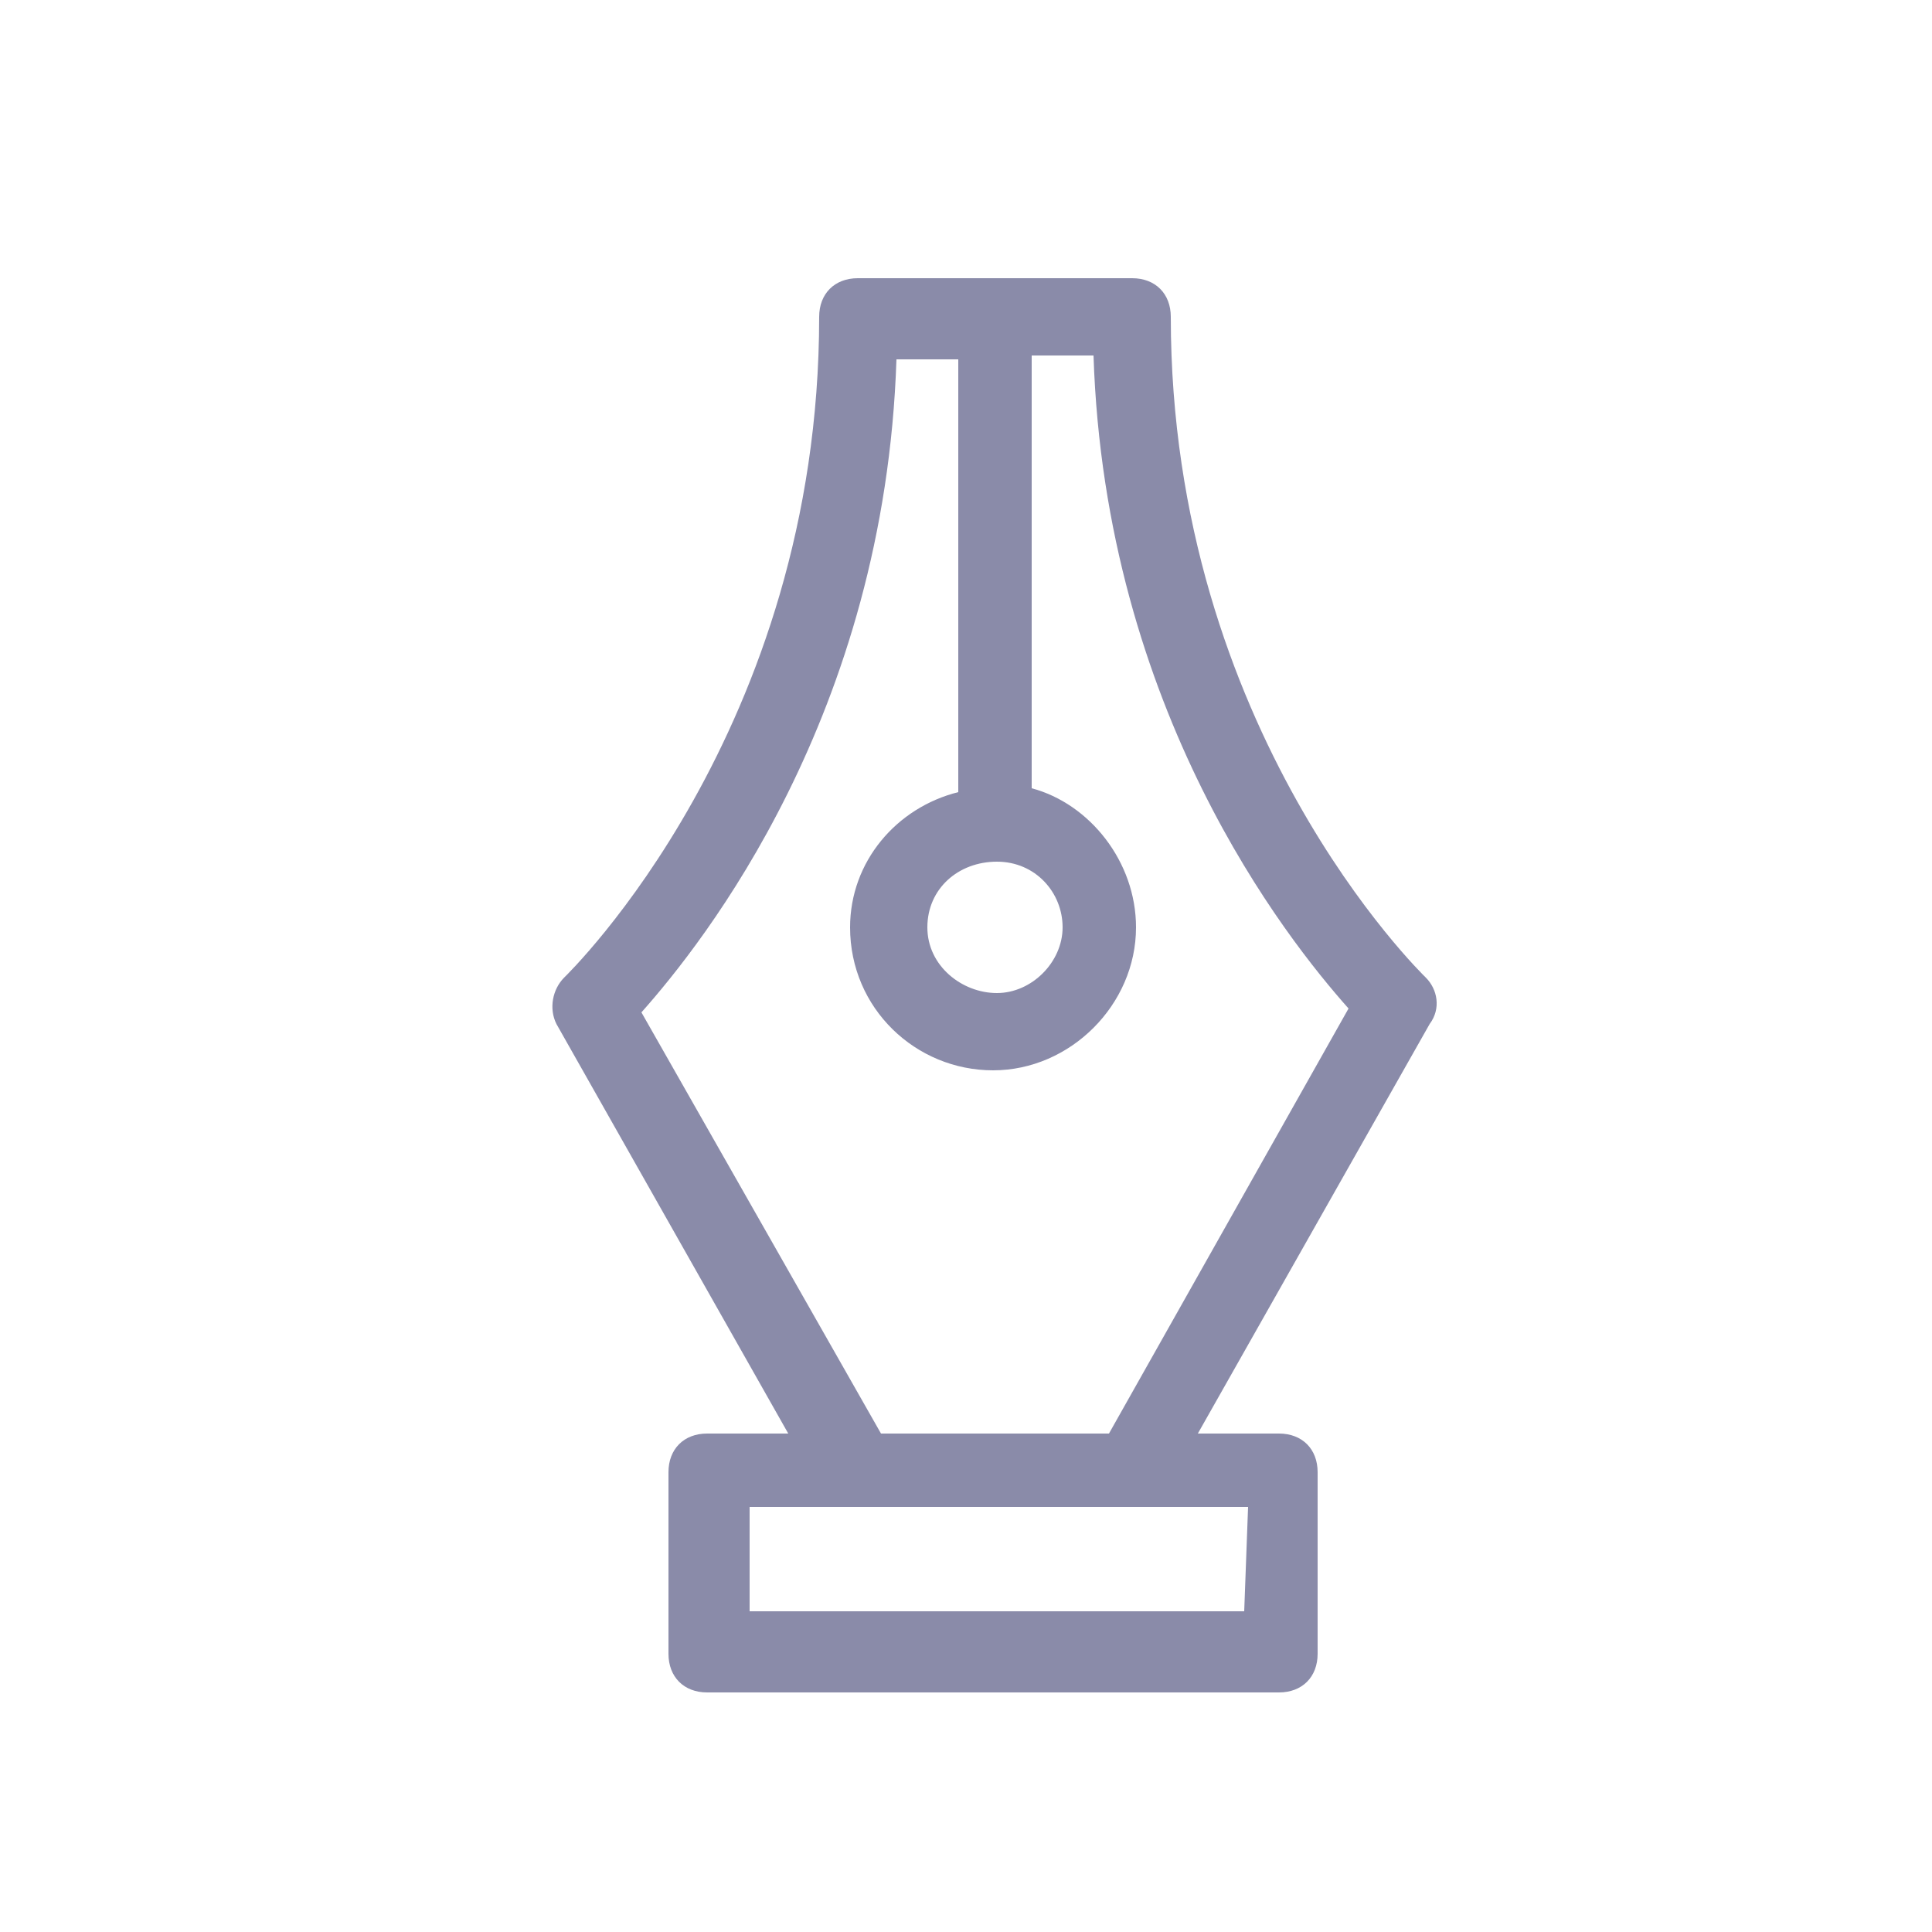 <?xml version="1.0" encoding="utf-8"?>
<!-- Generator: Adobe Illustrator 21.0.0, SVG Export Plug-In . SVG Version: 6.00 Build 0)  -->
<svg version="1.1" id="Layer_1" xmlns="http://www.w3.org/2000/svg" xmlns:xlink="http://www.w3.org/1999/xlink" x="0px" y="0px"
	 viewBox="0 0 50 50" style="enable-background:new 0 0 50 50;" xml:space="preserve">
<style type="text/css">
	.st0{fill:#8A8BA9;}
</style>
<path class="st0" d="M36.9,25.3c-0.1-0.1-6.6-6.4-6.6-17.1c0-0.6-0.4-1-1-1h-7.1c-0.6,0-1,0.4-1,1c0,10.7-6.5,17-6.6,17.1
	c-0.3,0.3-0.4,0.8-0.2,1.2l6,10.6h-2.1c-0.6,0-1,0.4-1,1v4.7c0,0.6,0.4,1,1,1h14.8c0.6,0,1-0.4,1-1v-4.7c0-0.6-0.4-1-1-1H31l6-10.6
	C37.3,26.1,37.2,25.6,36.9,25.3z M25.8,22.3c1,0,1.7,0.8,1.7,1.7s-0.8,1.7-1.7,1.7S24,25,24,24S24.8,22.3,25.8,22.3z M32.2,41.7
	H19.4V39h12.9L32.2,41.7L32.2,41.7z M28.7,37.1h-5.9l-6.2-10.9c1.6-1.8,6.3-7.7,6.6-16.9h1.6v11.2C23.2,20.9,22,22.3,22,24
	c0,2.1,1.7,3.7,3.7,3.7s3.7-1.7,3.7-3.7c0-1.7-1.2-3.2-2.7-3.6V9.2h1.6c0.3,9.2,5,15.1,6.6,16.9C34.9,26.1,28.7,37.1,28.7,37.1z"/>
</svg>
